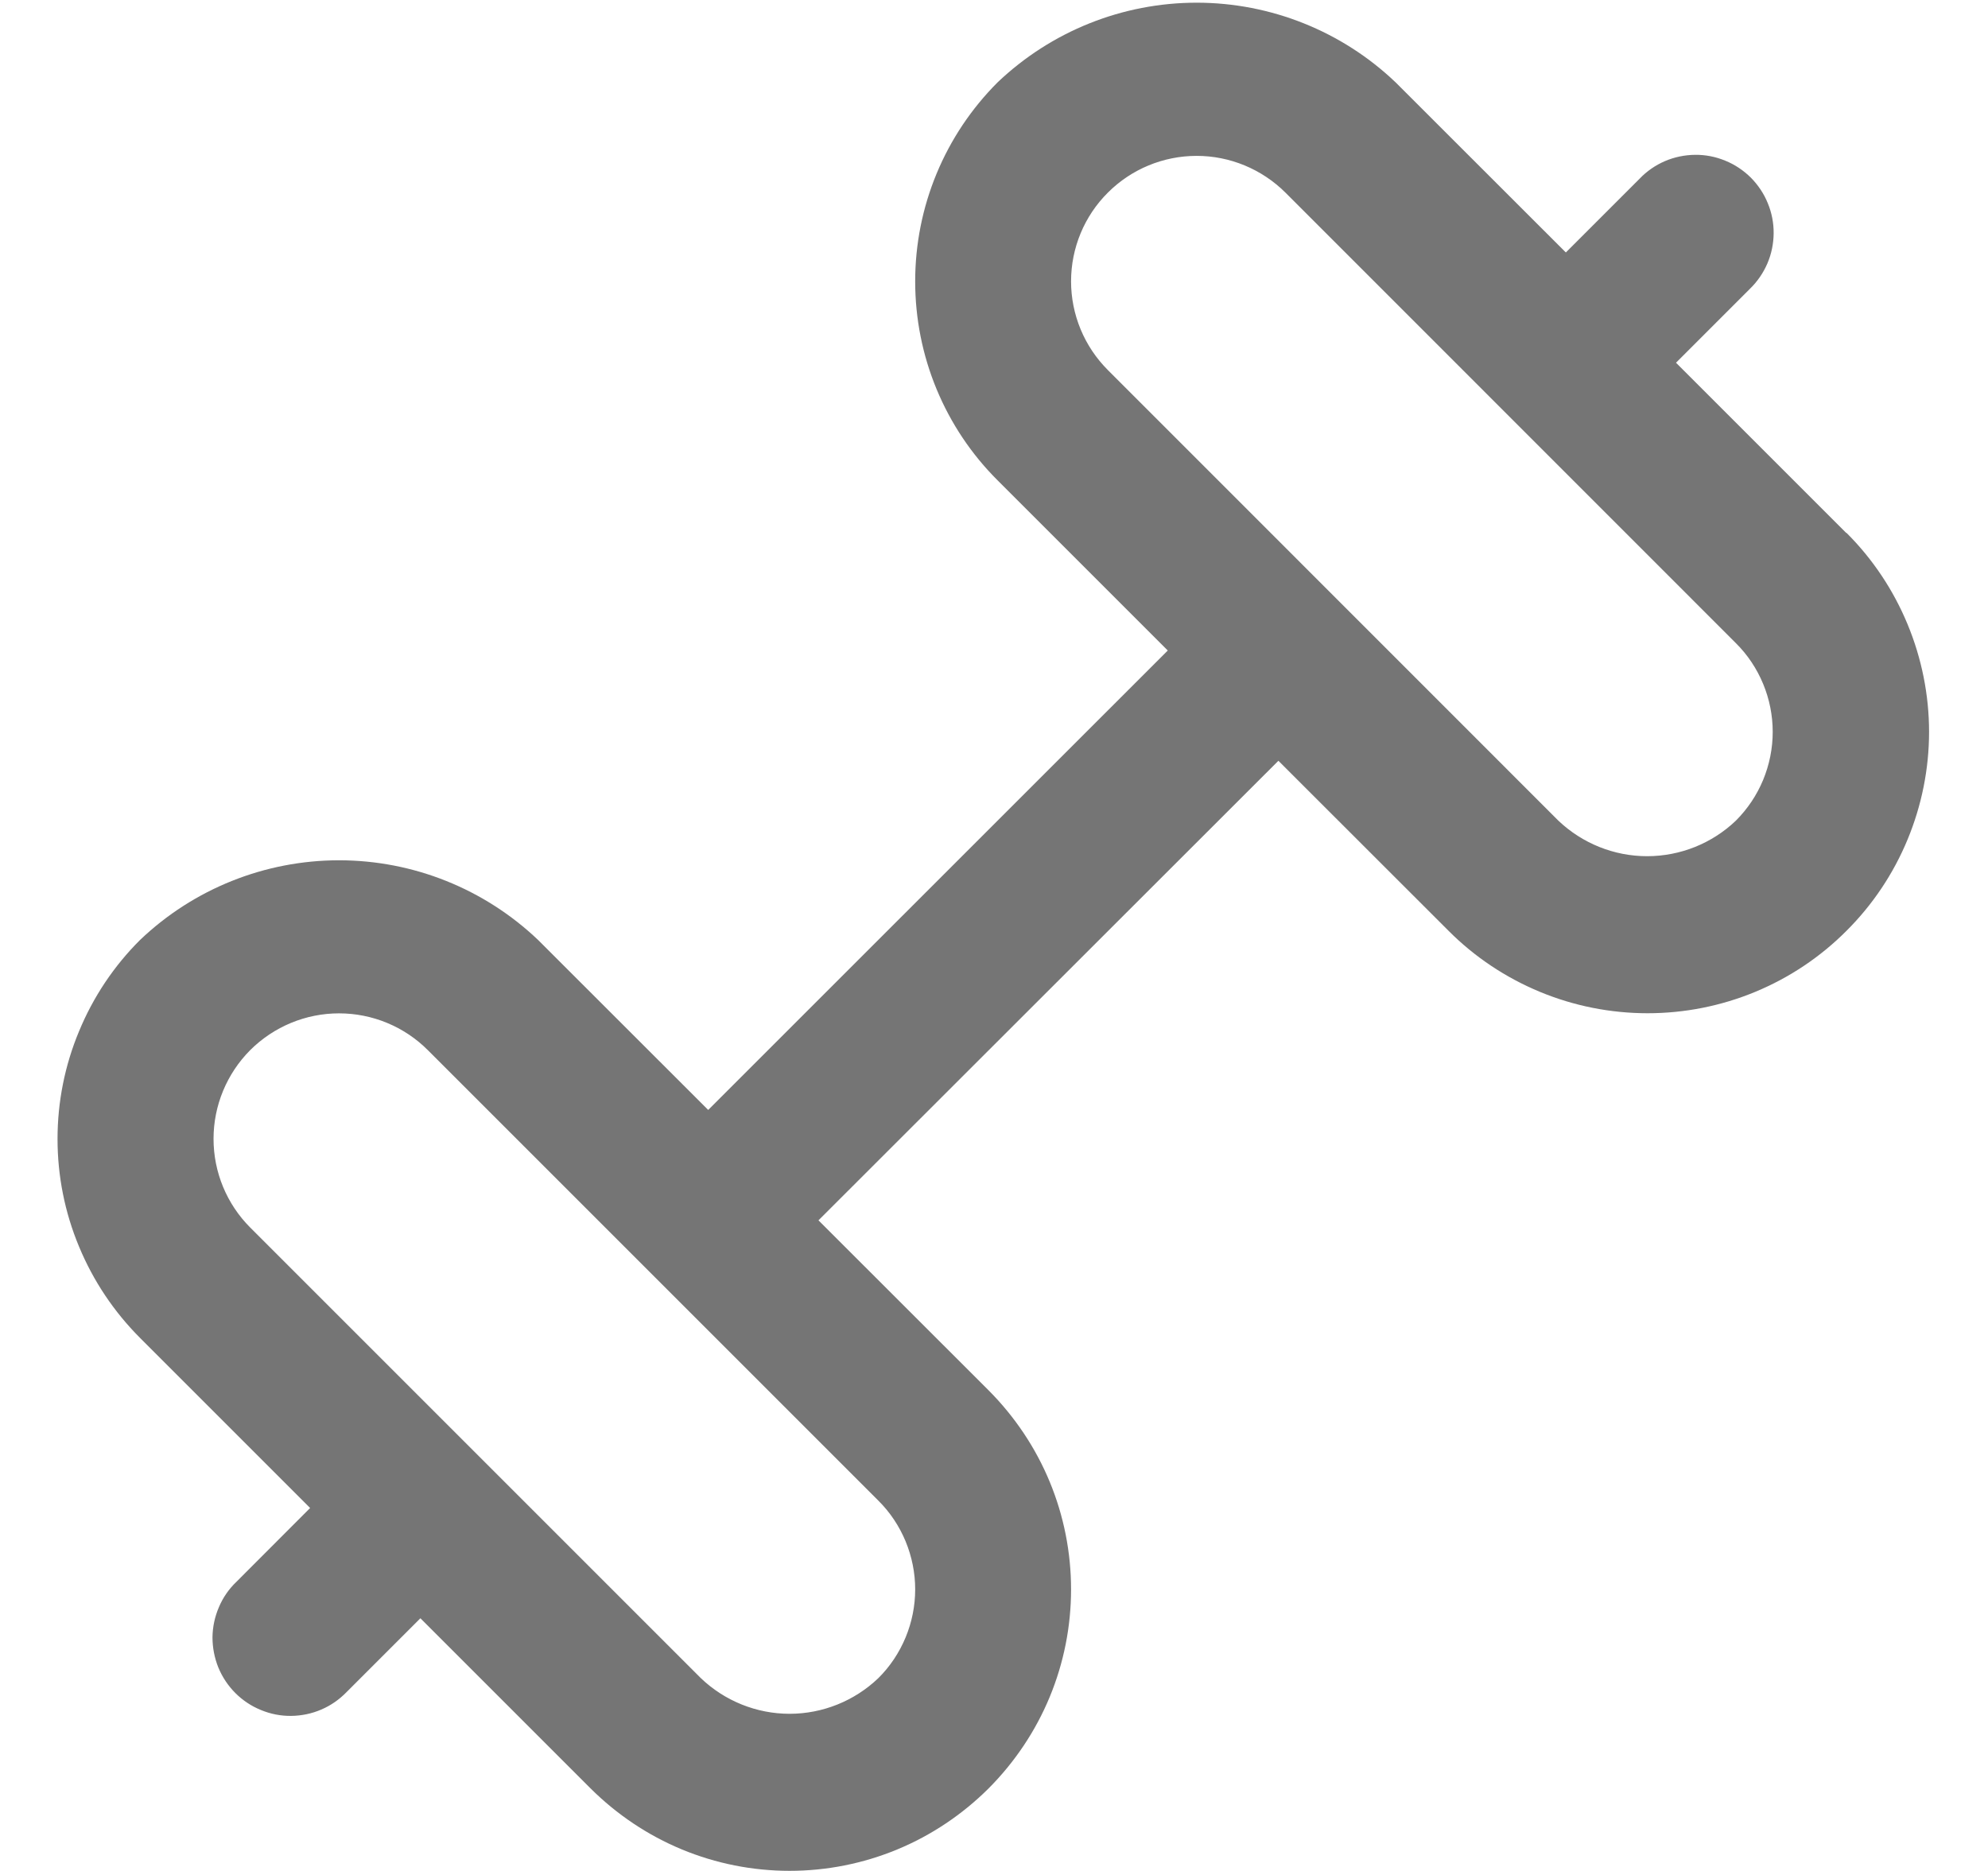 <svg width="17" height="16" viewBox="0 0 17 16" fill="none" xmlns="http://www.w3.org/2000/svg">
<g clip-path="url(#clip0_4770_6316)">
<path d="M15.787 4.557L14.332 3.102L14.964 2.47C15.027 2.409 15.078 2.335 15.113 2.254C15.148 2.173 15.166 2.085 15.167 1.997C15.168 1.908 15.151 1.82 15.117 1.738C15.084 1.656 15.034 1.582 14.972 1.519C14.909 1.457 14.835 1.407 14.753 1.374C14.671 1.34 14.583 1.323 14.495 1.324C14.406 1.325 14.319 1.343 14.237 1.378C14.156 1.413 14.082 1.464 14.021 1.528L13.39 2.159L11.934 0.704C11.476 0.267 10.866 0.023 10.233 0.023C9.599 0.023 8.99 0.267 8.531 0.704C8.307 0.928 8.13 1.193 8.009 1.485C7.888 1.777 7.826 2.09 7.826 2.406C7.826 2.723 7.888 3.036 8.009 3.328C8.13 3.62 8.307 3.885 8.531 4.108L9.986 5.563L6.056 9.492L4.601 8.038C4.142 7.601 3.533 7.357 2.899 7.357C2.266 7.357 1.656 7.601 1.198 8.038C0.974 8.261 0.797 8.526 0.676 8.819C0.554 9.111 0.492 9.424 0.492 9.74C0.492 10.056 0.554 10.369 0.676 10.661C0.797 10.953 0.974 11.218 1.198 11.442L2.652 12.896L2.021 13.528C1.957 13.589 1.906 13.663 1.872 13.744C1.837 13.825 1.818 13.913 1.817 14.002C1.817 14.09 1.834 14.178 1.867 14.26C1.901 14.342 1.95 14.416 2.013 14.479C2.075 14.541 2.15 14.591 2.232 14.624C2.314 14.658 2.401 14.675 2.49 14.674C2.578 14.673 2.666 14.655 2.747 14.62C2.829 14.585 2.902 14.534 2.964 14.47L3.595 13.839L5.05 15.294C5.274 15.517 5.539 15.695 5.831 15.816C6.123 15.937 6.436 15.999 6.752 15.999C7.068 15.999 7.381 15.937 7.673 15.816C7.965 15.695 8.23 15.517 8.454 15.294C8.677 15.07 8.855 14.805 8.976 14.513C9.097 14.221 9.159 13.908 9.159 13.592C9.159 13.276 9.097 12.963 8.976 12.671C8.855 12.379 8.677 12.114 8.454 11.89L6.999 10.436L10.932 6.506L12.387 7.96C12.61 8.184 12.876 8.361 13.168 8.482C13.46 8.603 13.773 8.665 14.089 8.665C14.405 8.665 14.718 8.603 15.01 8.482C15.302 8.361 15.567 8.184 15.79 7.96C16.014 7.737 16.191 7.472 16.312 7.18C16.433 6.888 16.496 6.575 16.496 6.259C16.496 5.943 16.433 5.63 16.312 5.338C16.191 5.046 16.014 4.78 15.79 4.557H15.787ZM7.826 13.592C7.826 13.733 7.798 13.873 7.744 14.003C7.69 14.133 7.611 14.252 7.511 14.351C7.307 14.546 7.035 14.656 6.752 14.656C6.469 14.656 6.197 14.546 5.993 14.351L2.14 10.498C1.939 10.297 1.826 10.024 1.826 9.739C1.826 9.455 1.939 9.182 2.14 8.98C2.342 8.779 2.615 8.666 2.899 8.666C3.184 8.666 3.457 8.779 3.658 8.98L7.511 12.833C7.611 12.932 7.69 13.051 7.744 13.181C7.798 13.312 7.826 13.451 7.826 13.592ZM14.844 7.018C14.64 7.213 14.368 7.322 14.085 7.322C13.803 7.322 13.531 7.213 13.326 7.018L9.474 3.165C9.374 3.065 9.295 2.947 9.241 2.817C9.187 2.687 9.159 2.547 9.159 2.406C9.159 2.121 9.272 1.848 9.474 1.647C9.675 1.446 9.948 1.333 10.233 1.333C10.517 1.333 10.79 1.446 10.992 1.647L14.844 5.5C14.944 5.599 15.023 5.718 15.077 5.848C15.131 5.978 15.159 6.118 15.159 6.259C15.159 6.4 15.131 6.539 15.077 6.67C15.023 6.8 14.944 6.918 14.844 7.018Z" fill="#757575"/>
</g>
<defs>
<clipPath id="clip0_4770_6316">
<rect width="16" height="16" fill="white" transform="translate(0.492)"/>
</clipPath>
</defs>
</svg>
